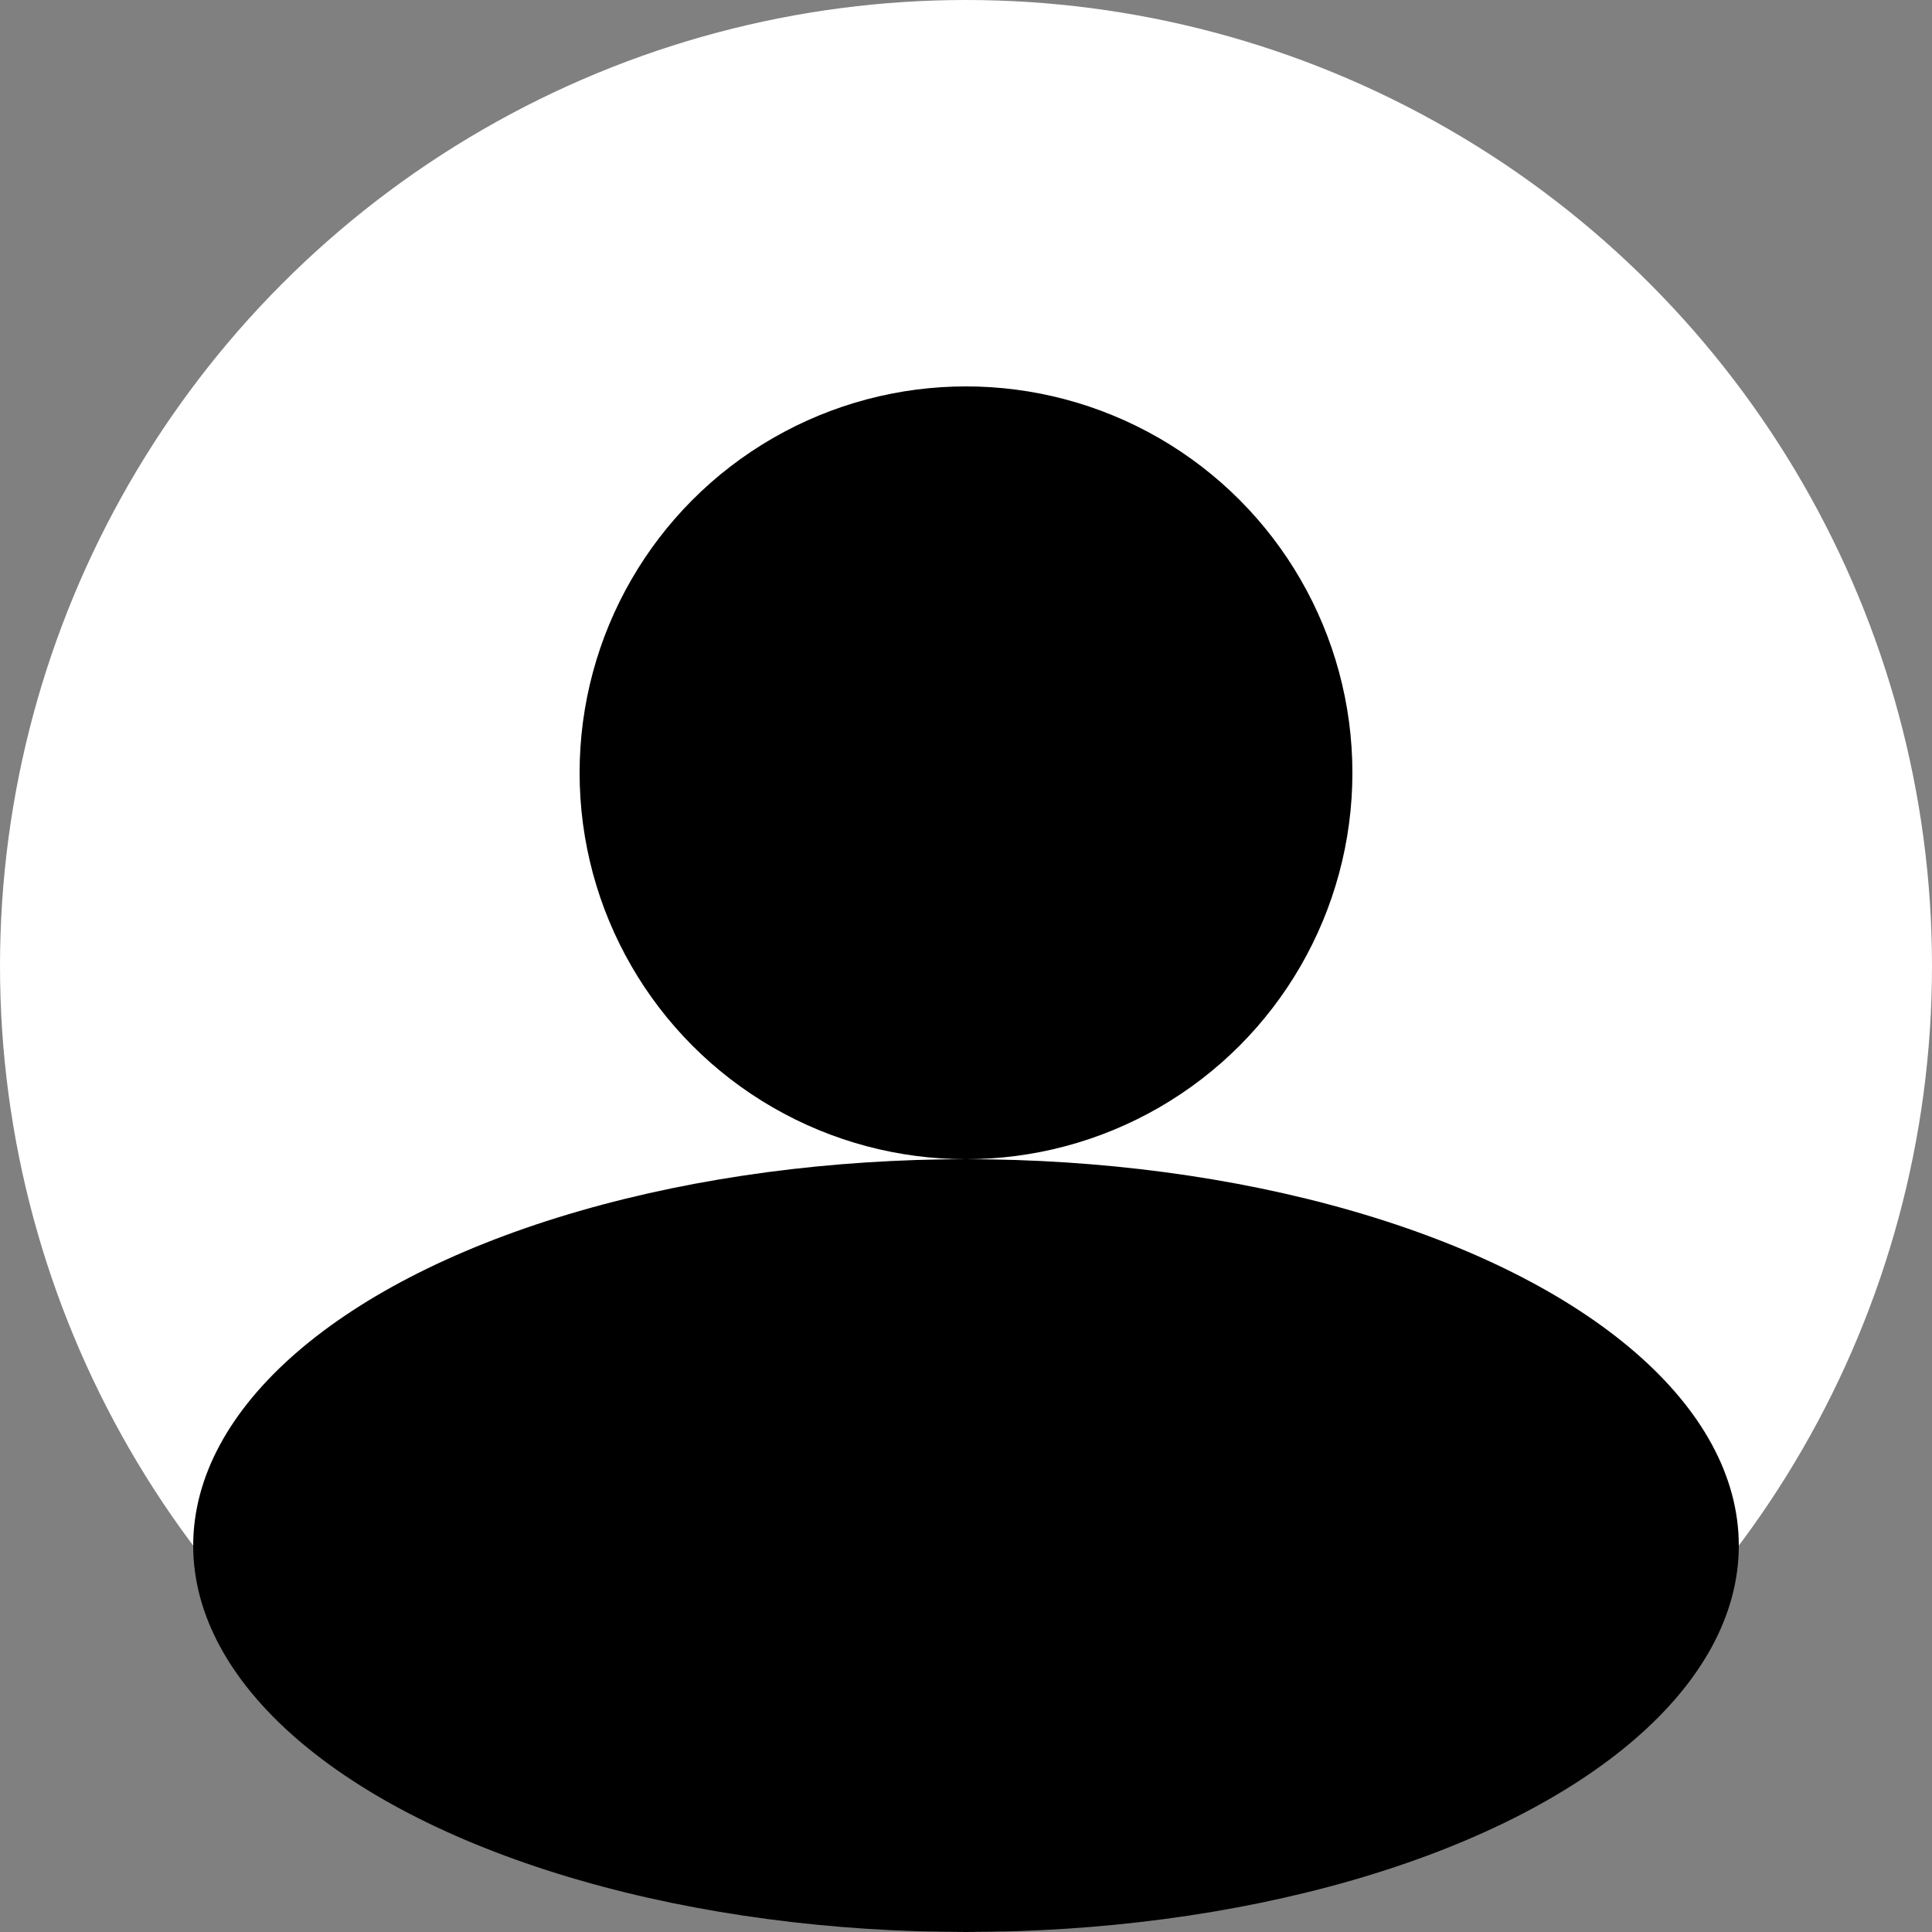 <svg width="50" height="50" viewBox="0 0 50 50" fill="none" xmlns="http://www.w3.org/2000/svg">
<rect x="0" y="0" width="50" height="50" fill="#808080" stroke="none"/>
<circle cx="25" cy="25" r="22.5" fill="white" stroke="white" stroke-width="5"/>
<circle cx="25" cy="20" r="10" fill="black"/>
<ellipse cx="25" cy="40" rx="20" ry="10" fill="black"/>
</svg>
